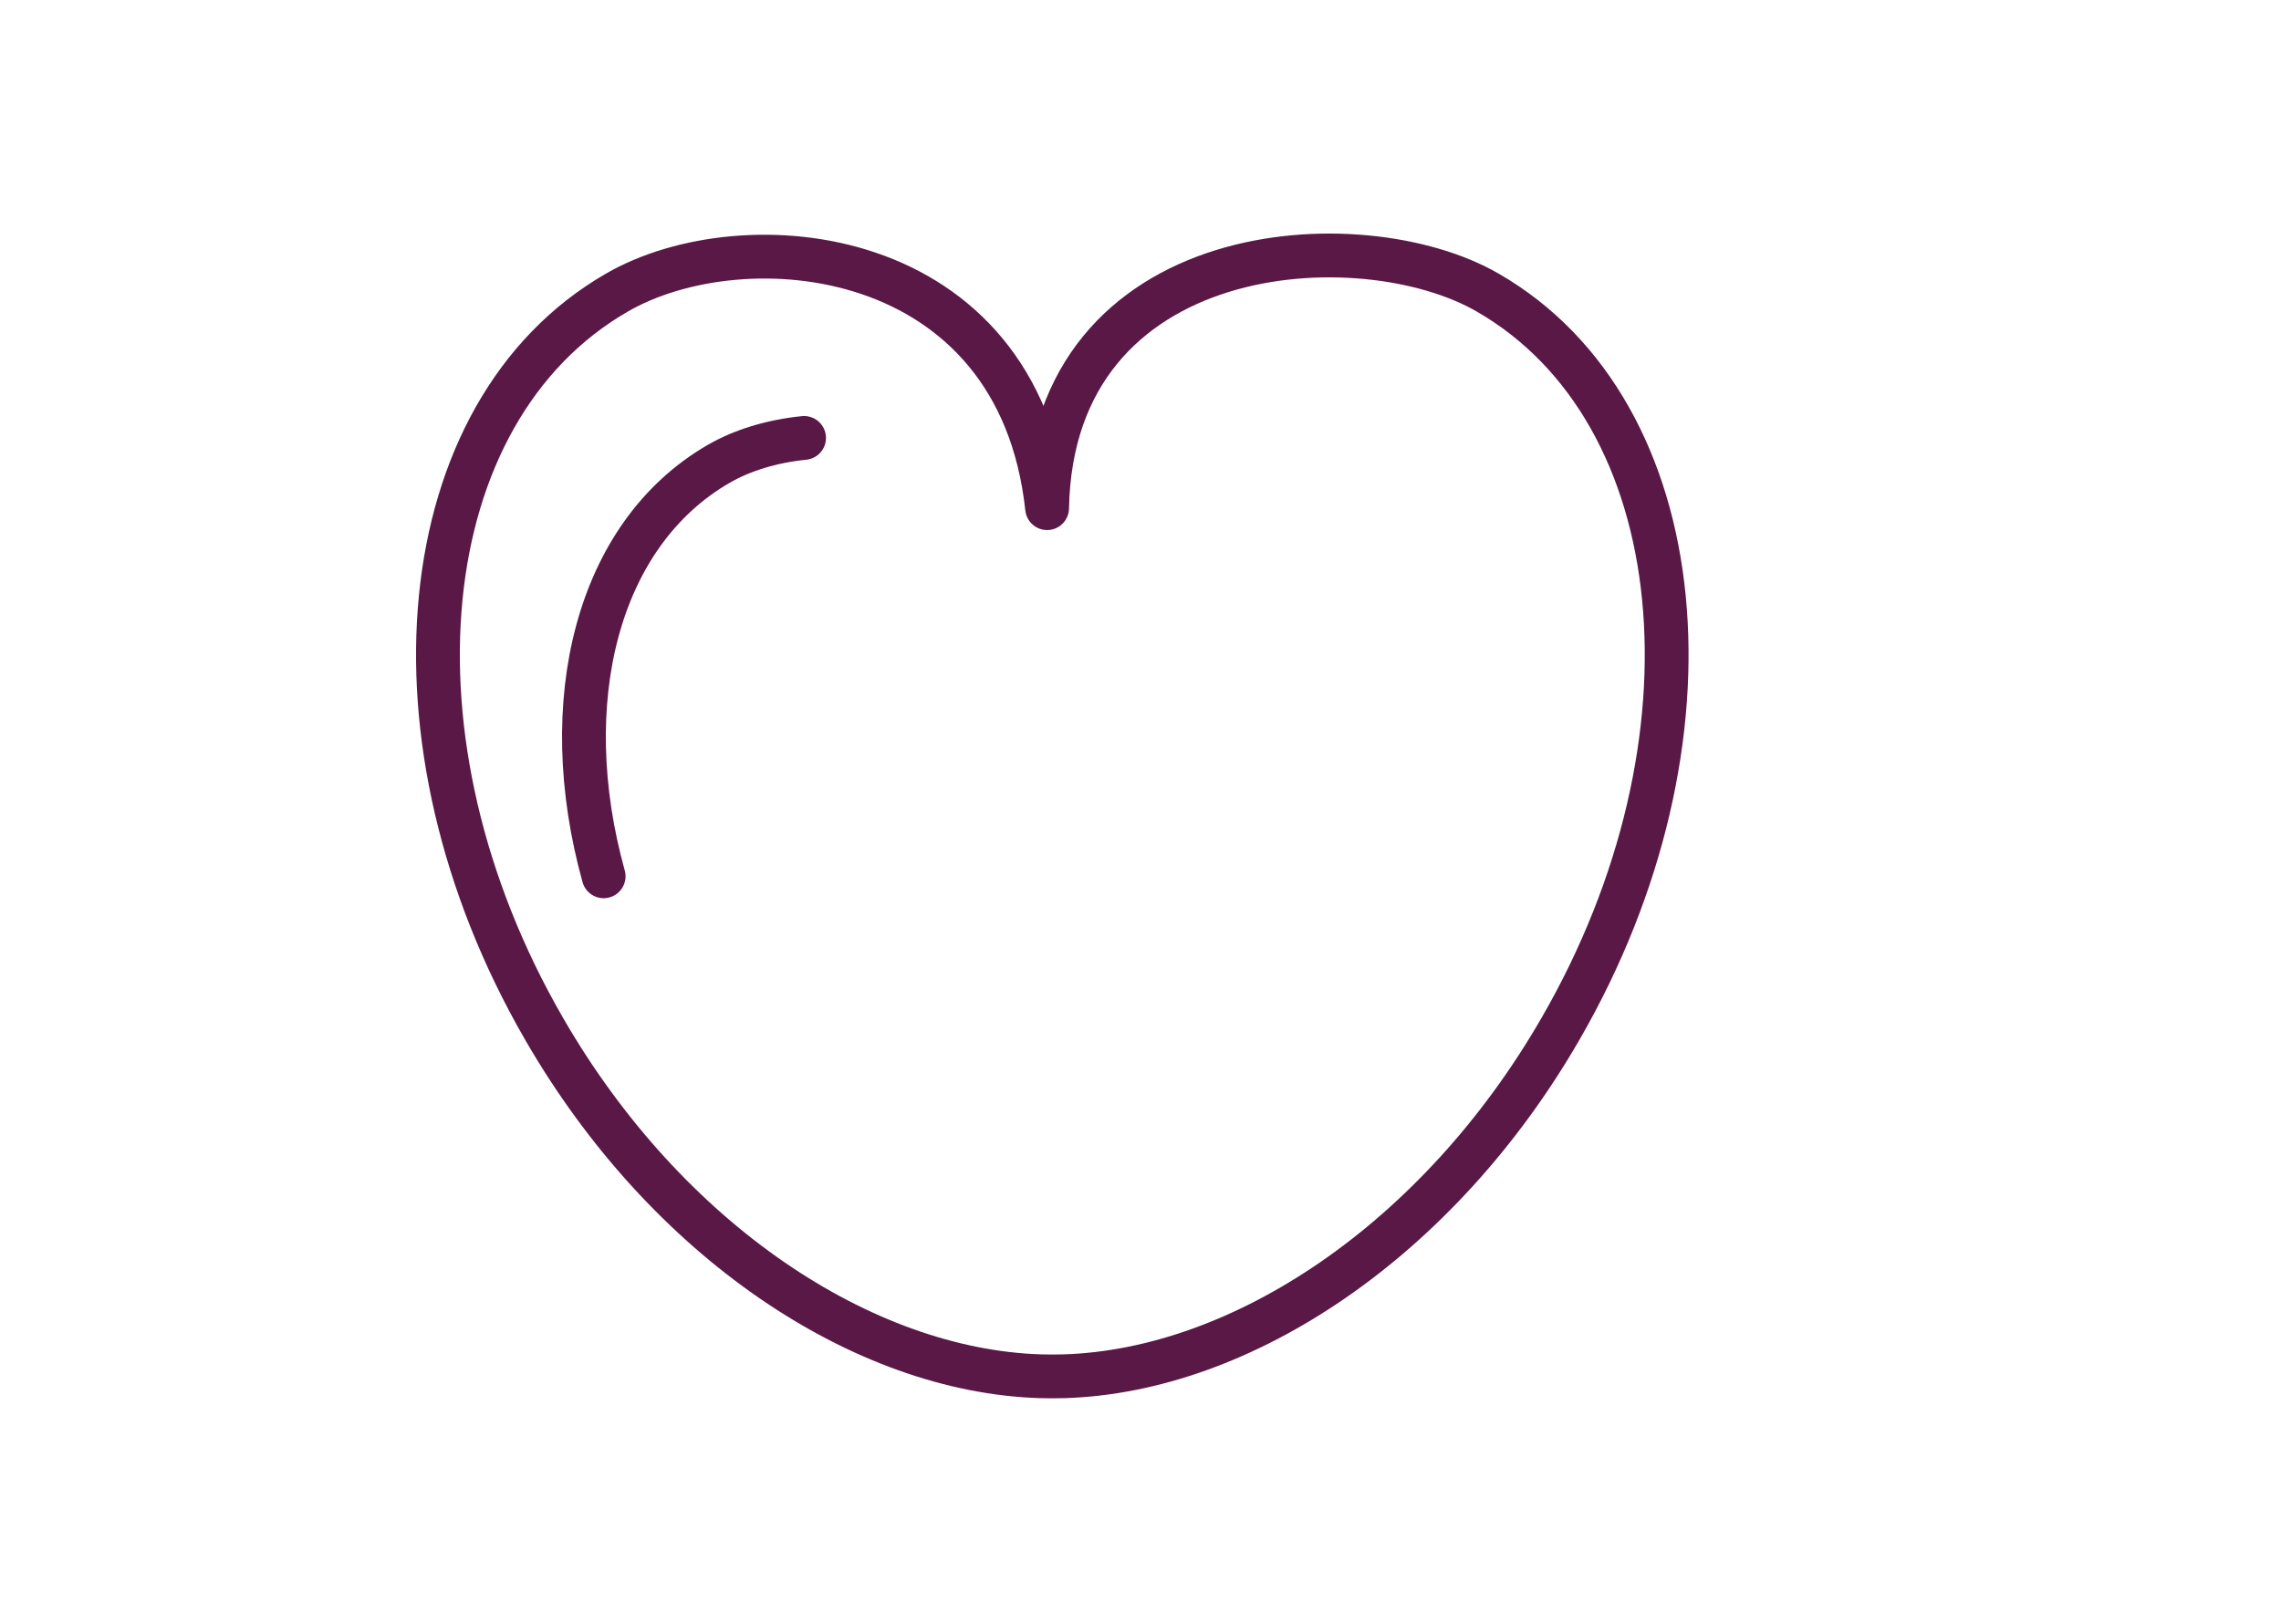 <?xml version="1.0" encoding="UTF-8"?>
<svg width="125px" height="89px" viewBox="0 0 125 89" version="1.1" xmlns="http://www.w3.org/2000/svg" xmlns:xlink="http://www.w3.org/1999/xlink">
    <!-- Generator: Sketch 46.2 (44496) - http://www.bohemiancoding.com/sketch -->
    <title>Artboard 5 Copy 3</title>
    <desc>Created with Sketch.</desc>
    <defs></defs>
    <g id="Home-Page" stroke="none" stroke-width="1" fill="none" fill-rule="evenodd" stroke-linecap="round" stroke-linejoin="round">
        <g id="Artboard-5-Copy-3" stroke="#5A1846" stroke-width="2.4">
            <g id="Page-1" transform="translate(24, 14)">
                <path d="M61.522,42.373 C54.808,54.01 44.033,61.129 34.306,61.423 C33.885,61.435 33.45,61.435 33.028,61.423 C23.301,61.129 12.525,54.01 5.811,42.373 C-3.291,26.615 -1.504,8.562 9.794,2.042 C16.739,-1.99 31.806,-0.69 33.382,13.848 C33.666,-1.014 50.595,-1.99 57.54,2.042 C68.838,8.562 70.625,26.615 61.522,42.373 Z" id="Stroke-1"></path>
                <path d="M9.08,34.024 C6.431,24.492 8.701,15.277 15.388,11.419 C16.662,10.68 18.298,10.178 20.064,10" id="Stroke-3"></path>
            </g>
        </g>
    </g>
</svg>